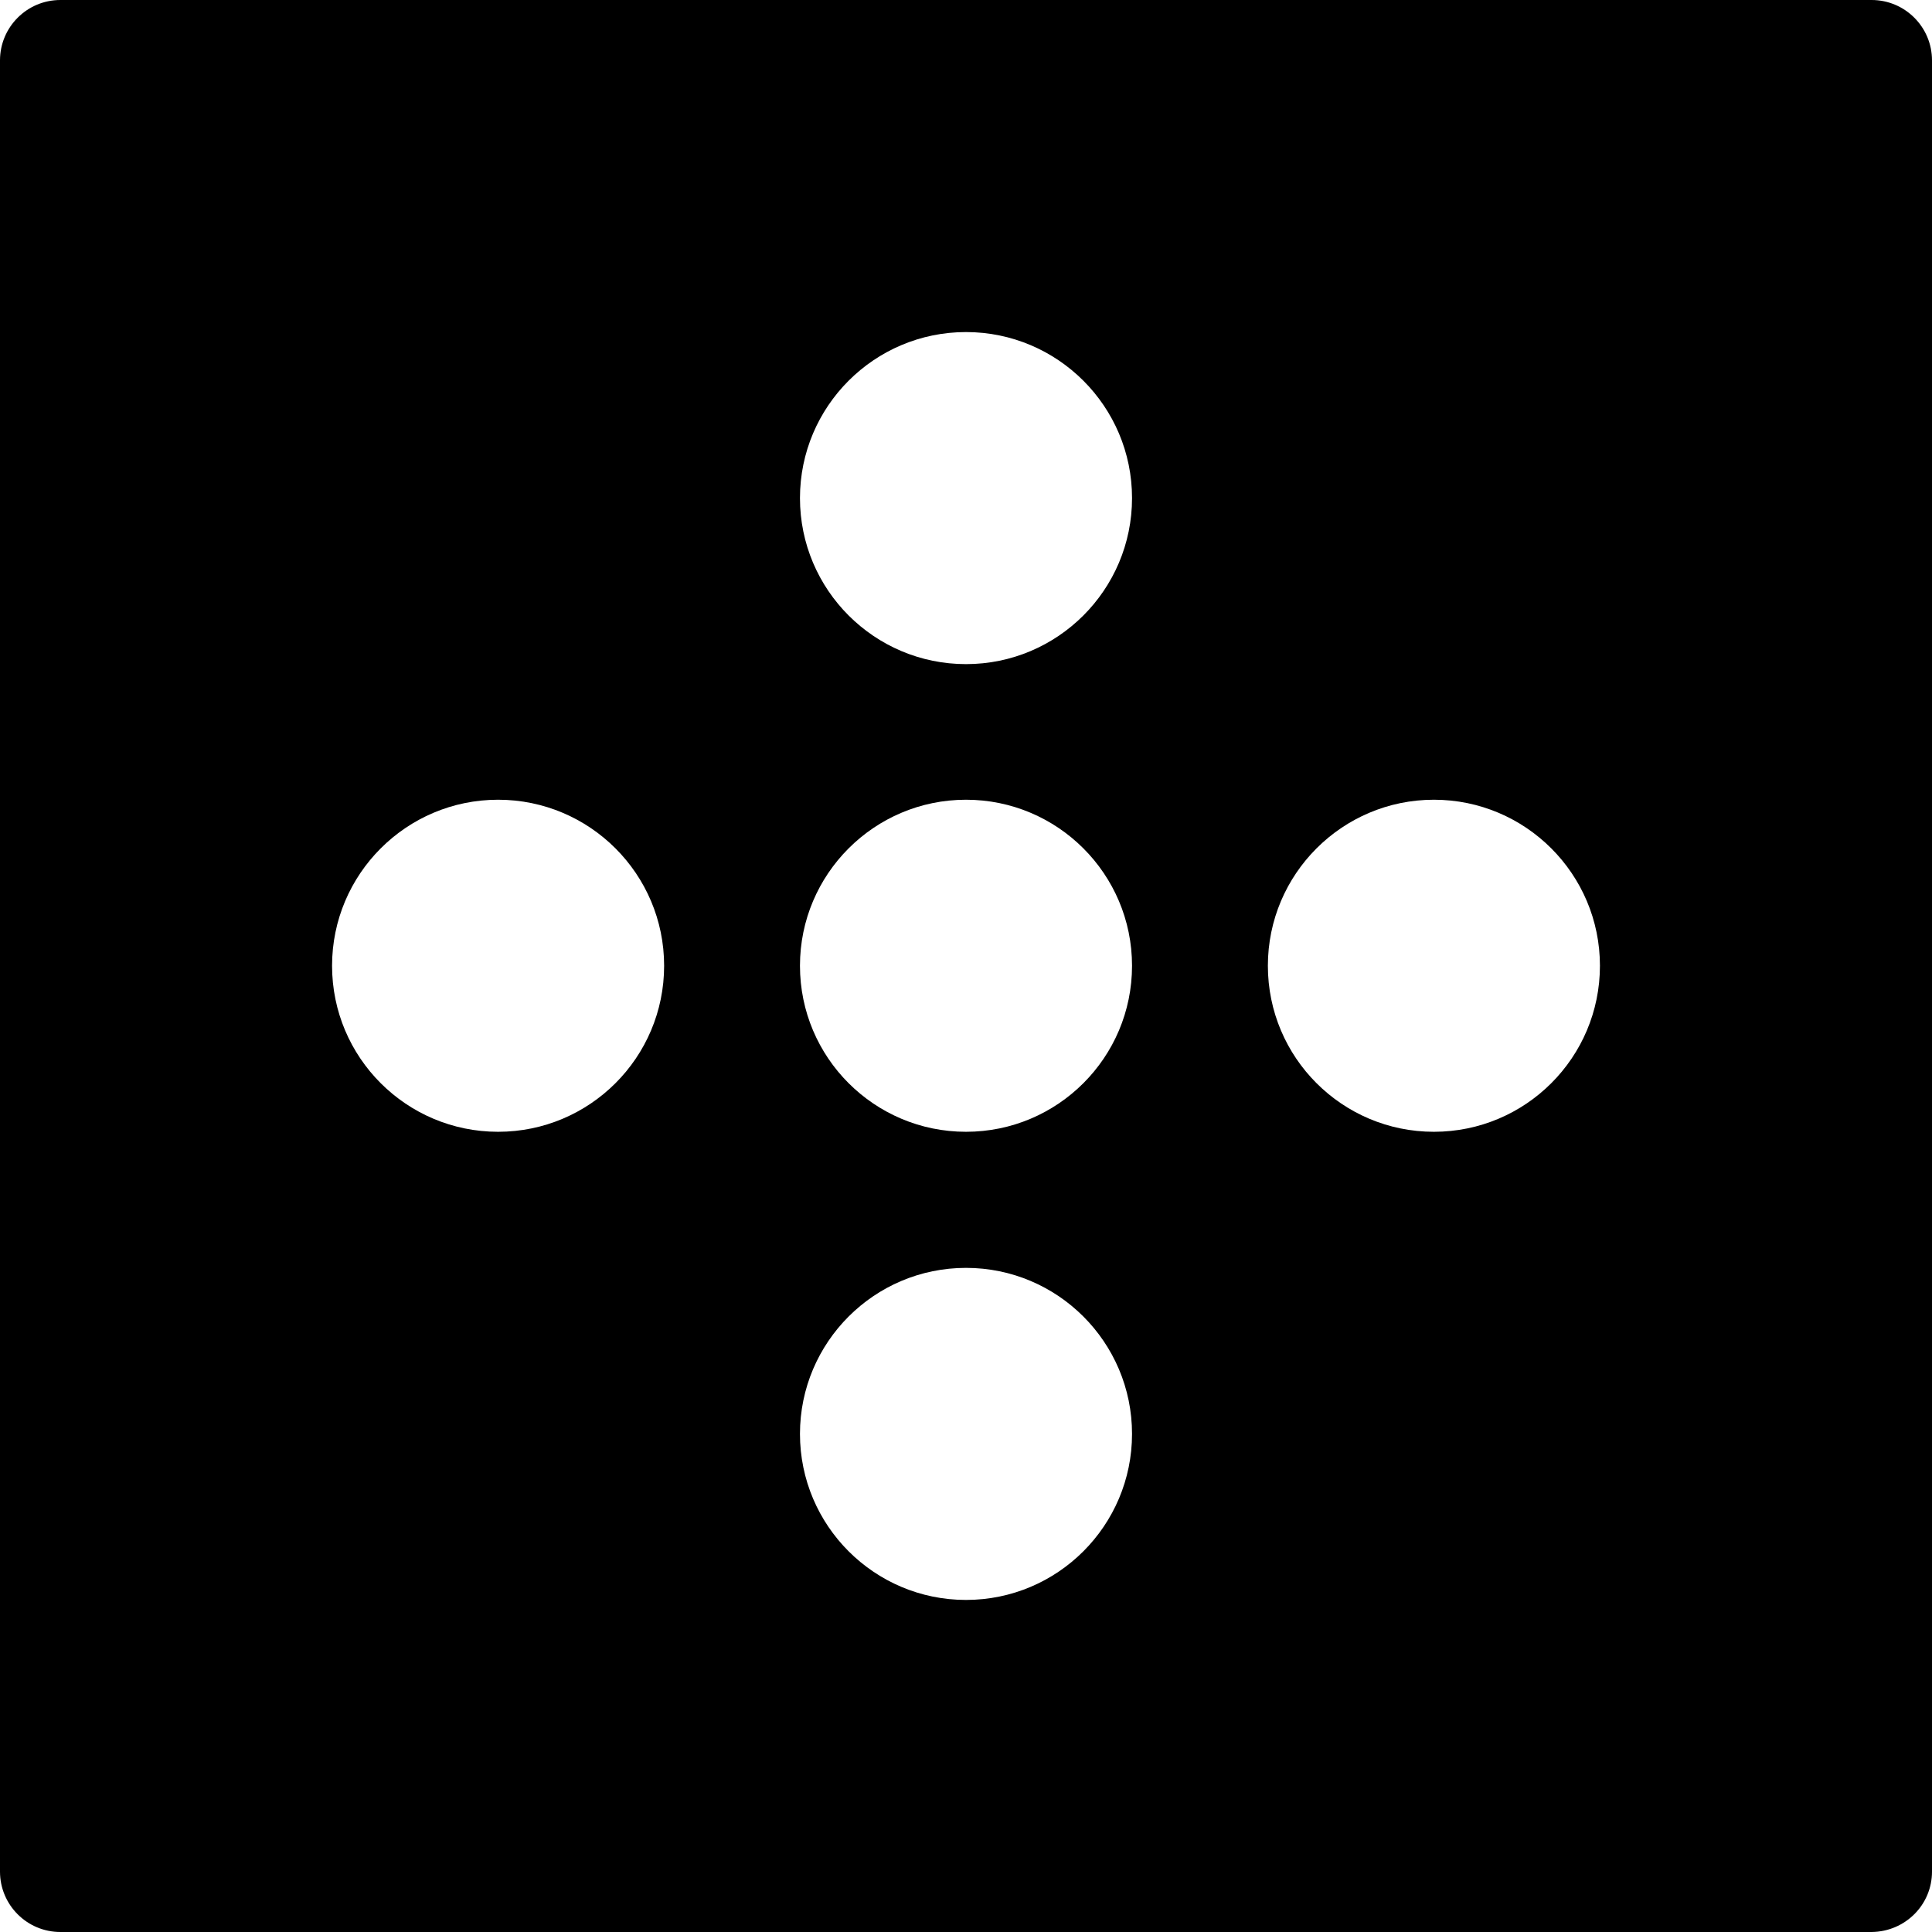 <svg xmlns="http://www.w3.org/2000/svg" width="16" height="16" viewBox="0 0 16 16">
  <path fill-rule="evenodd" d="M15.5,16 L0.5,16 C0.224,16 0,15.776 0,15.5 L0,0.5 C0,0.224 0.224,0 0.5,0 L15.5,0 C15.776,0 16,0.224 16,0.5 L16,15.5 C16,15.774 15.779,15.997 15.5,16 Z M9.375,11.875 C9.375,12.634 8.759,13.25 8,13.25 C7.241,13.25 6.625,12.634 6.625,11.875 C6.625,11.116 7.241,10.5 8,10.5 C8.759,10.5 9.375,11.116 9.375,11.875 Z M5.5,7.998 C5.5,8.758 4.884,9.373 4.125,9.373 C3.366,9.373 2.75,8.758 2.75,7.998 C2.75,7.239 3.366,6.623 4.125,6.623 C4.884,6.623 5.5,7.239 5.5,7.998 Z M9.375,7.998 C9.375,8.758 8.759,9.373 8,9.373 C7.241,9.373 6.625,8.758 6.625,7.998 C6.625,7.239 7.241,6.623 8,6.623 C8.759,6.623 9.375,7.239 9.375,7.998 Z M13.25,7.998 C13.25,8.758 12.634,9.373 11.875,9.373 C11.116,9.373 10.5,8.758 10.5,7.998 C10.5,7.239 11.116,6.623 11.875,6.623 C12.634,6.623 13.25,7.239 13.25,7.998 Z M9.375,4.125 C9.375,4.884 8.759,5.5 8,5.5 C7.241,5.5 6.625,4.884 6.625,4.125 C6.625,3.366 7.241,2.75 8,2.75 C8.759,2.75 9.375,3.366 9.375,4.125 Z"/>
</svg>
